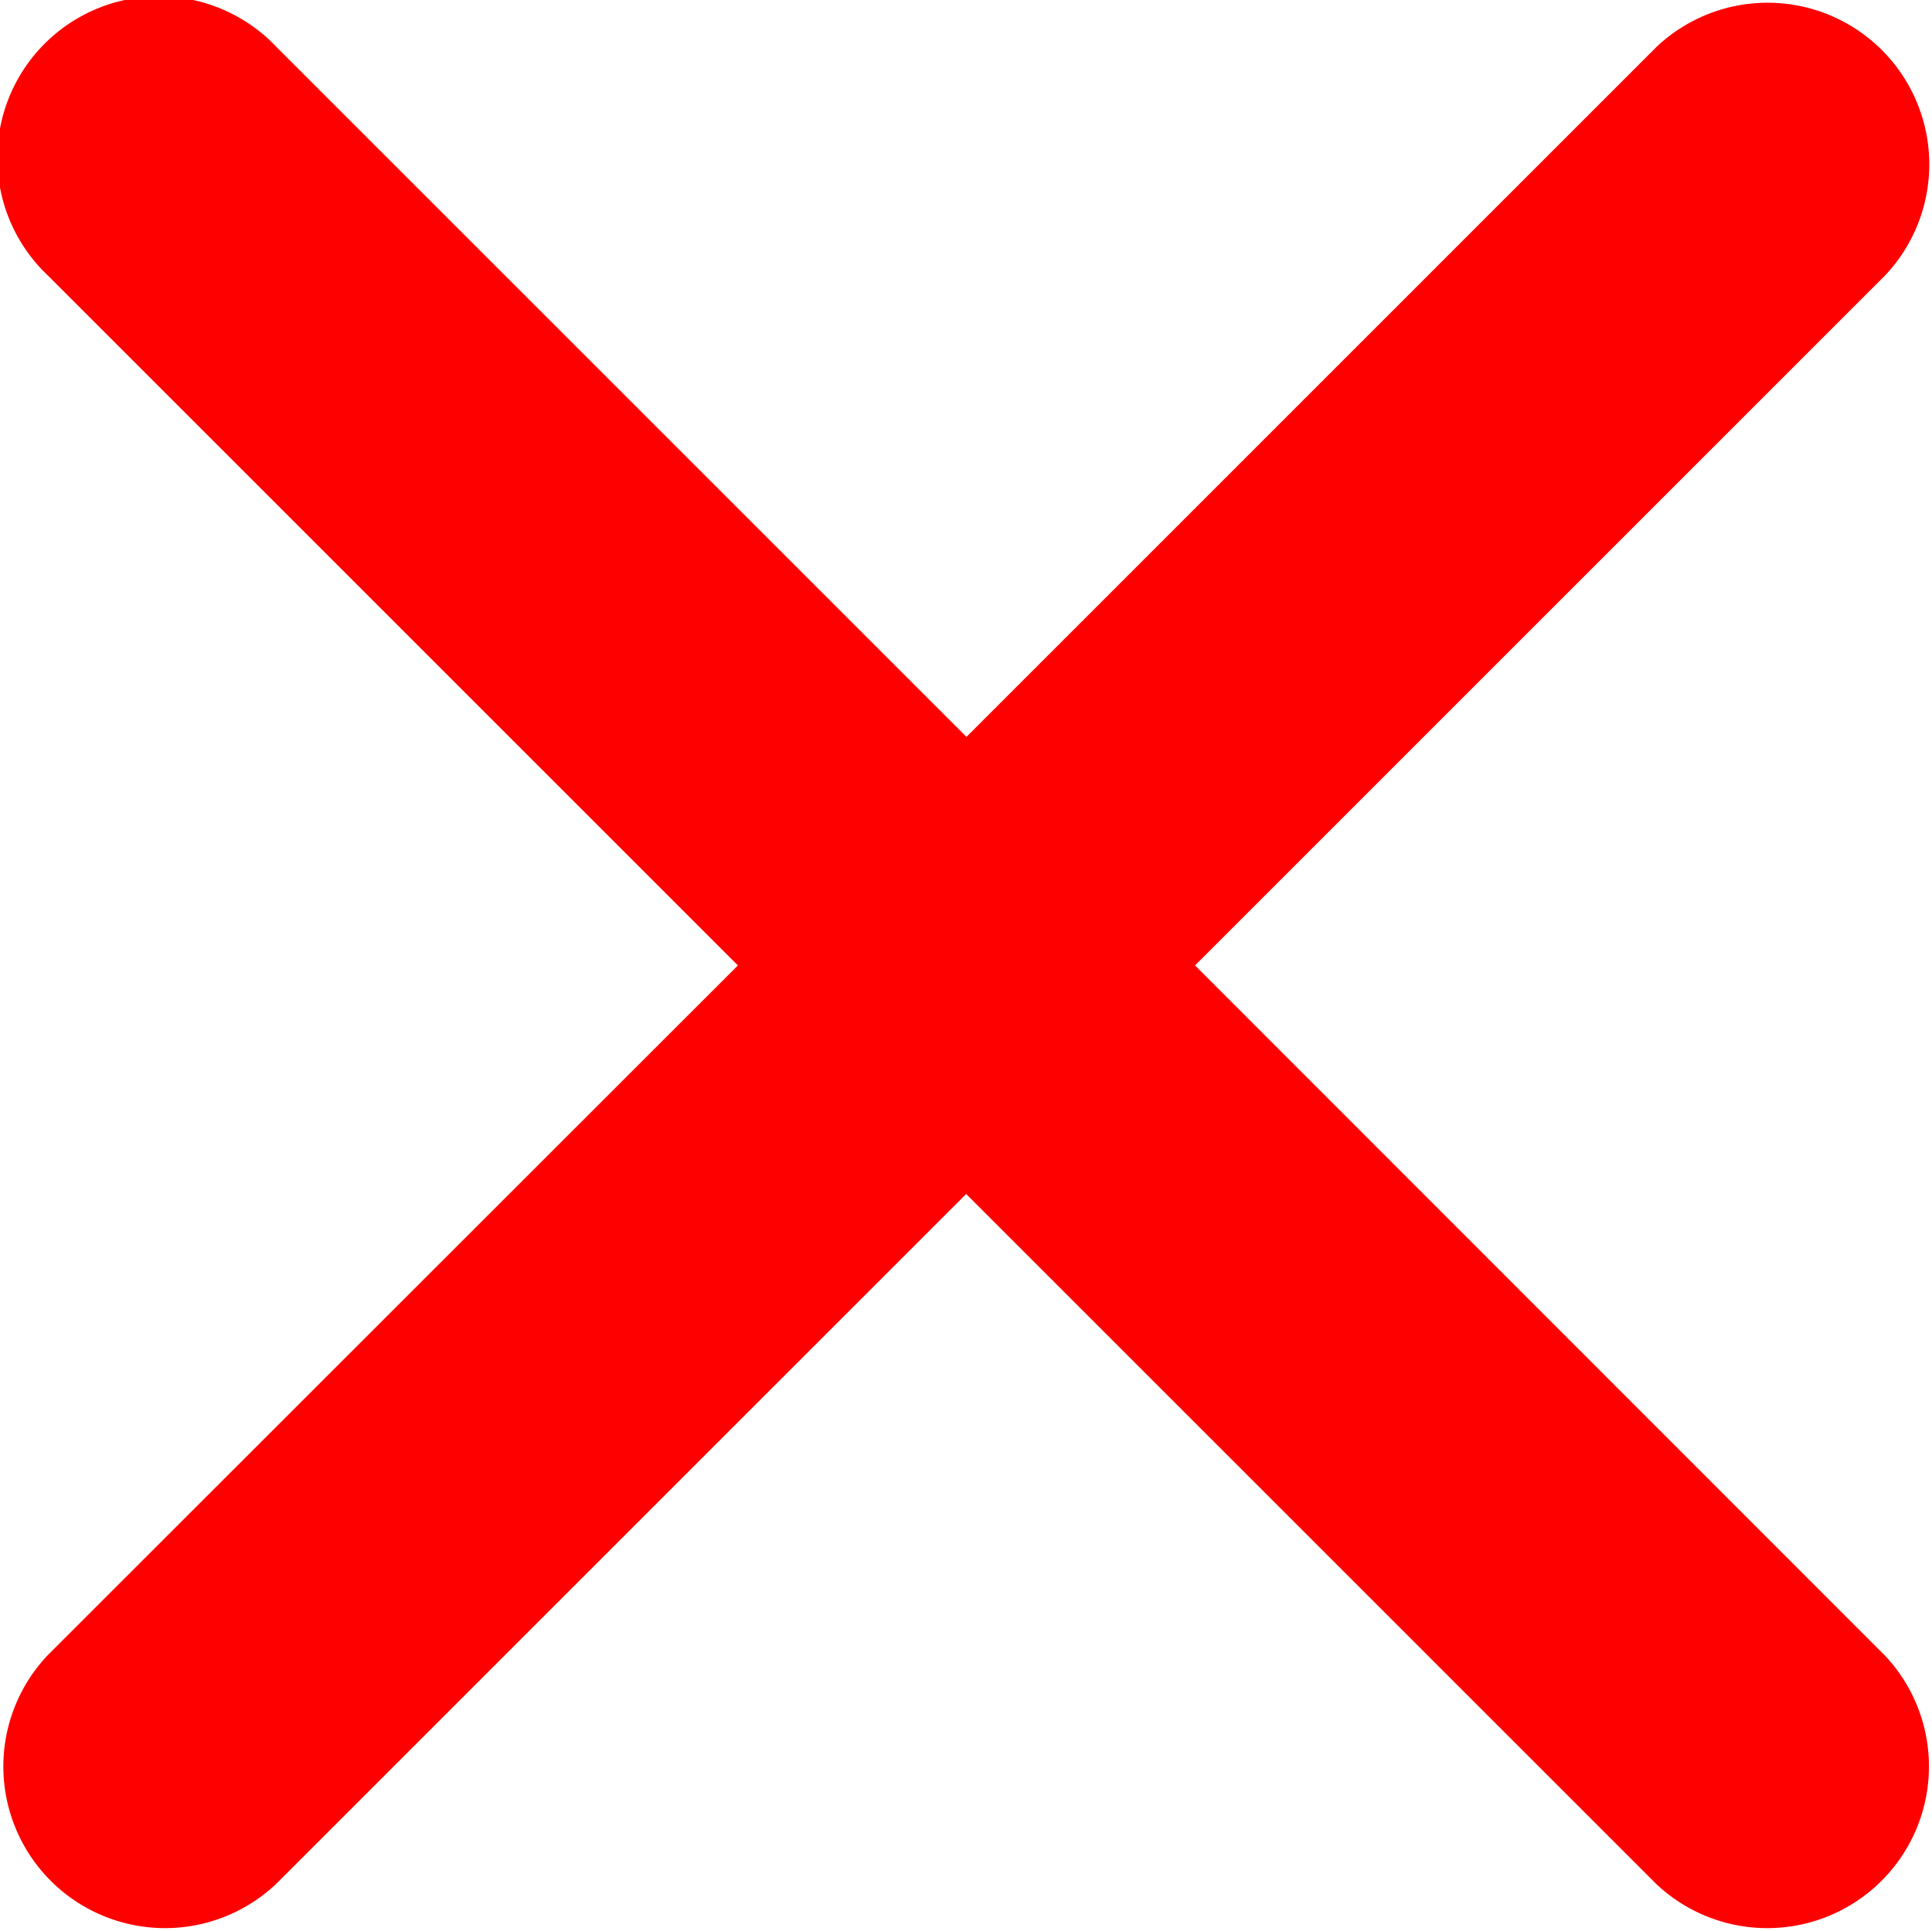 <svg xmlns="http://www.w3.org/2000/svg" width="6.297" height="6.295" viewBox="0 0 6.297 6.295">
  <path id="Icon_ionic-ios-close" data-name="Icon ionic-ios-close" d="M15.18,14.436l2.249-2.249a.527.527,0,0,0-.745-.745l-2.249,2.249-2.249-2.249a.527.527,0,1,0-.745.745l2.249,2.249L11.44,16.685a.527.527,0,0,0,.745.745l2.249-2.249,2.249,2.249a.527.527,0,0,0,.745-.745Z" transform="translate(-11.285 -11.289)" fill="red"/>
</svg>
